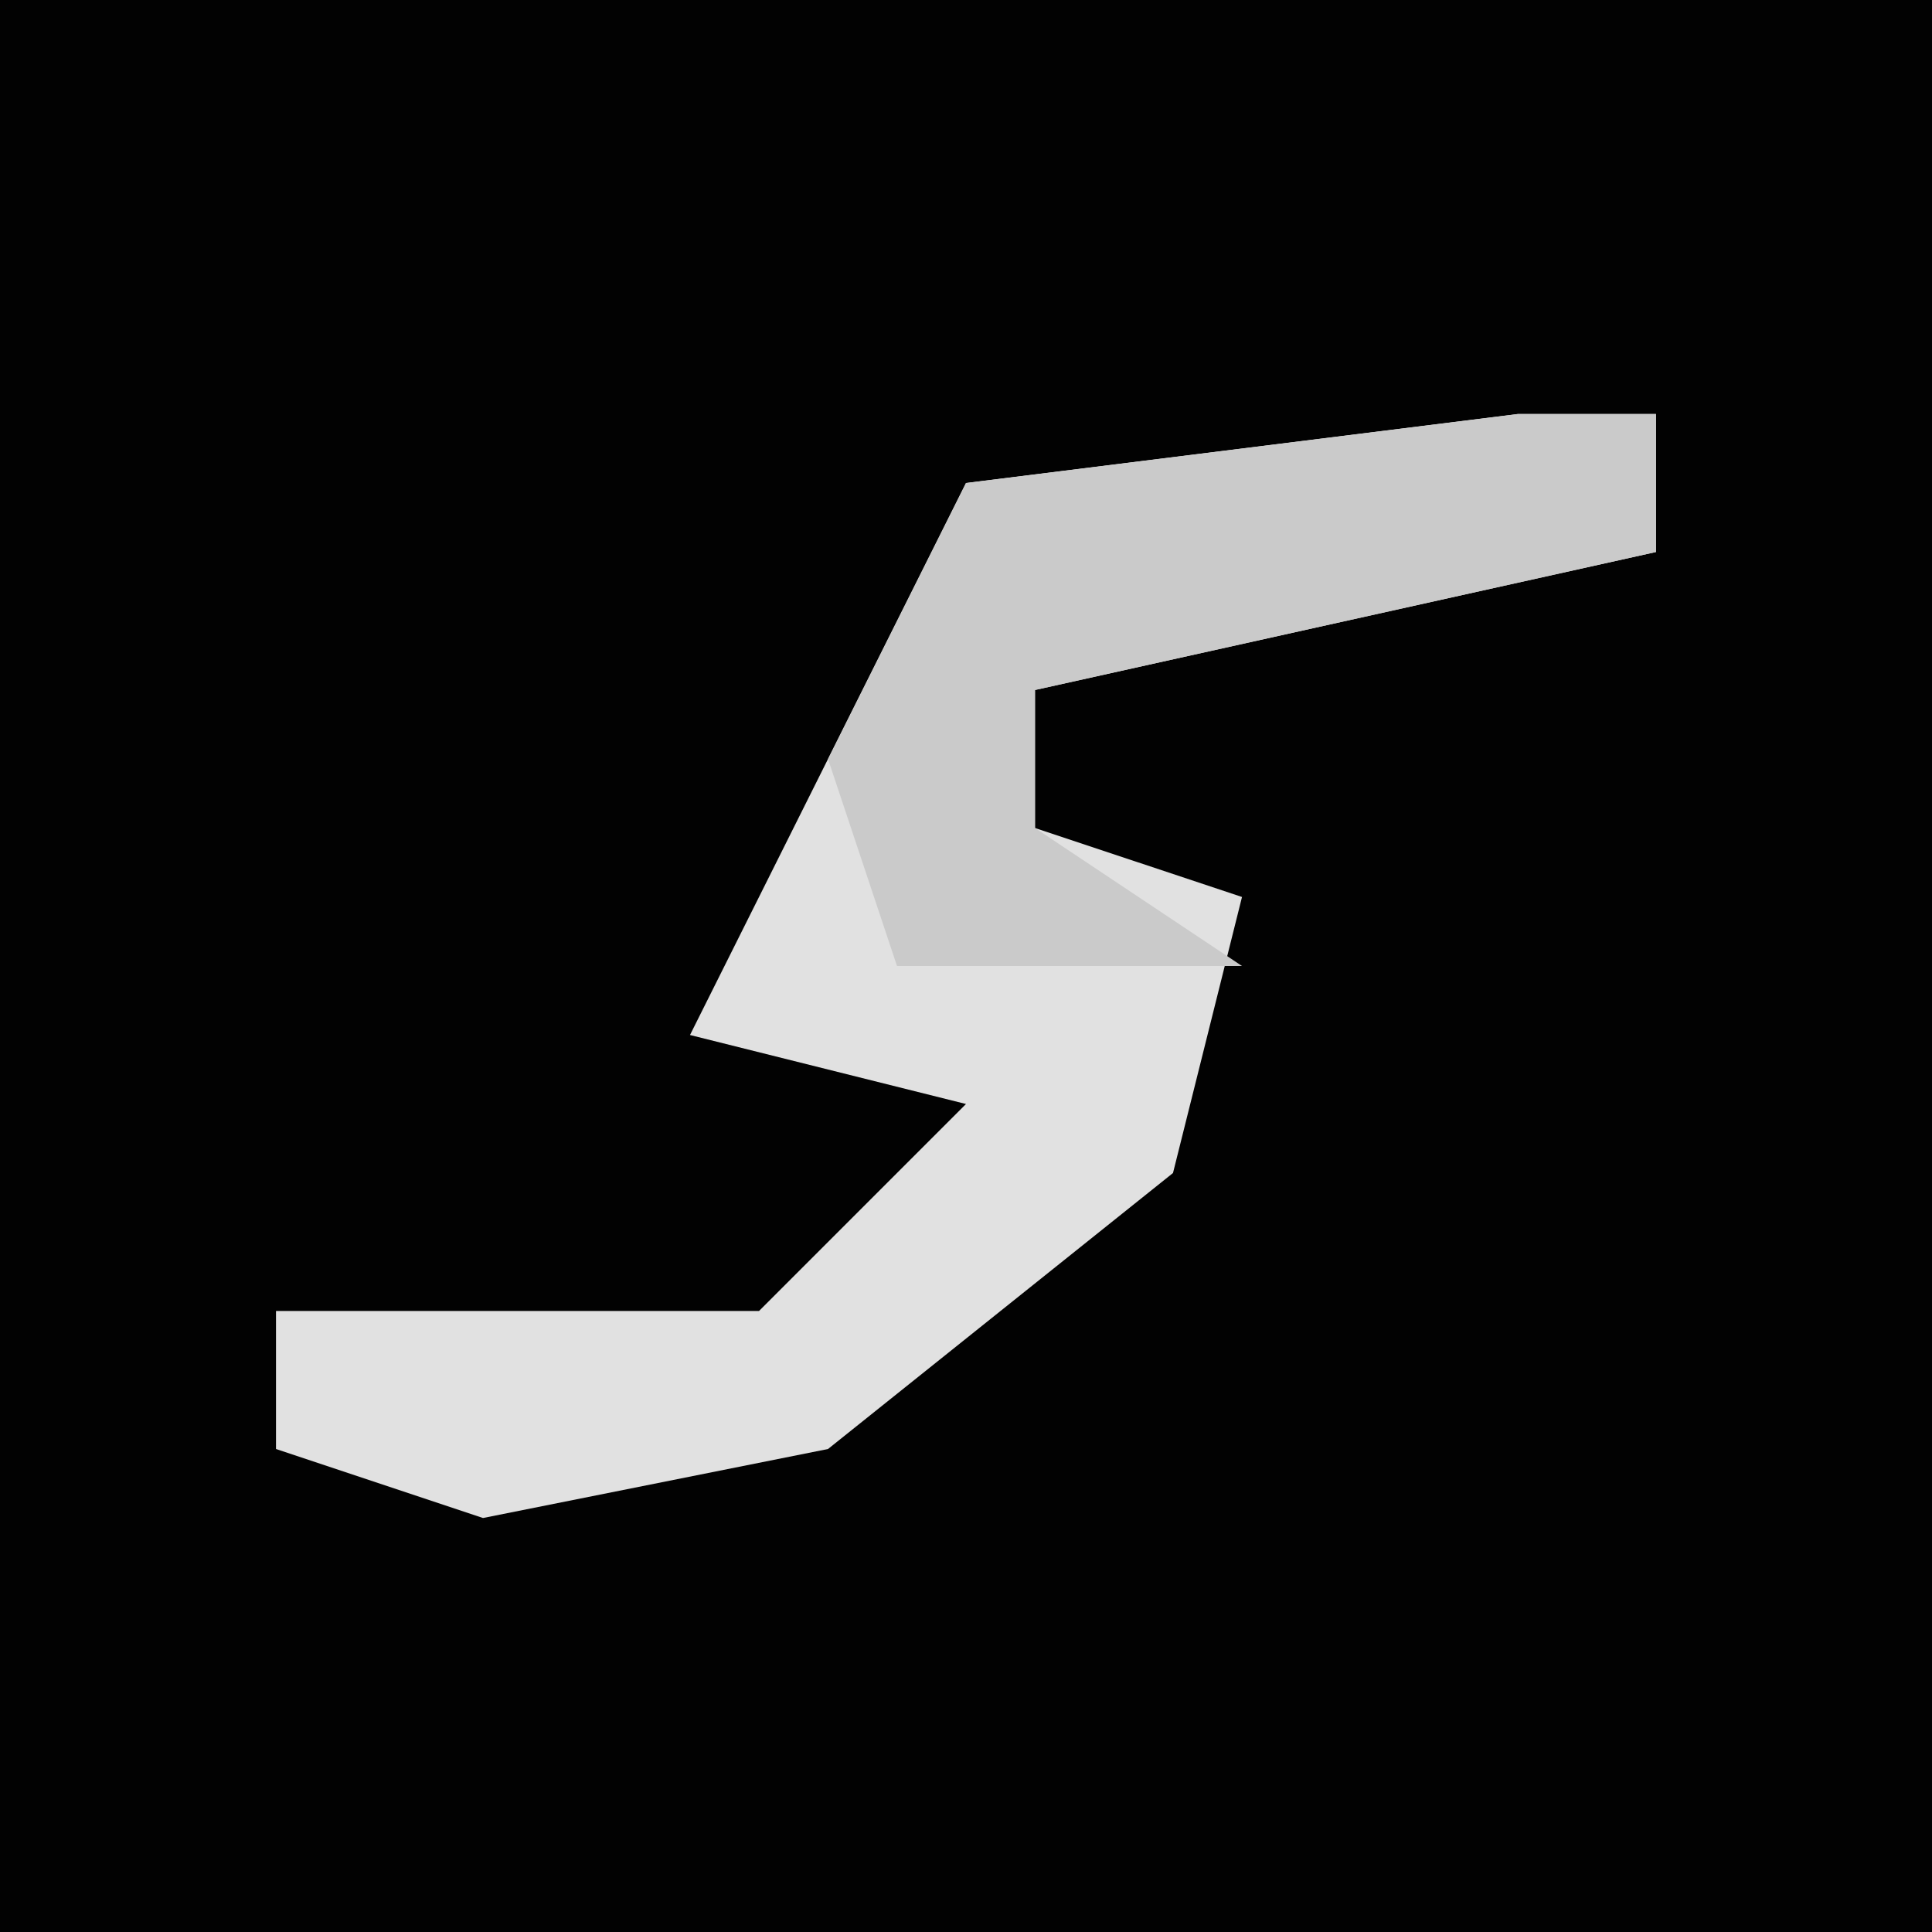 <?xml version="1.0" encoding="UTF-8"?>
<svg version="1.1" xmlns="http://www.w3.org/2000/svg" width="28" height="28">
<path d="M0,0 L28,0 L28,28 L0,28 Z " fill="#020202" transform="translate(0,0)"/>
<path d="M0,0 L2,0 L2,2 L-7,4 L-7,6 L-4,7 L-5,11 L-10,15 L-15,16 L-18,15 L-18,13 L-11,13 L-8,10 L-12,9 L-10,5 L-8,1 Z " fill="#E1E1E1" transform="translate(22,6)"/>
<path d="M0,0 L2,0 L2,2 L-7,4 L-7,6 L-4,8 L-9,8 L-10,5 L-8,1 Z " fill="#CACACA" transform="translate(22,6)"/>
</svg>
